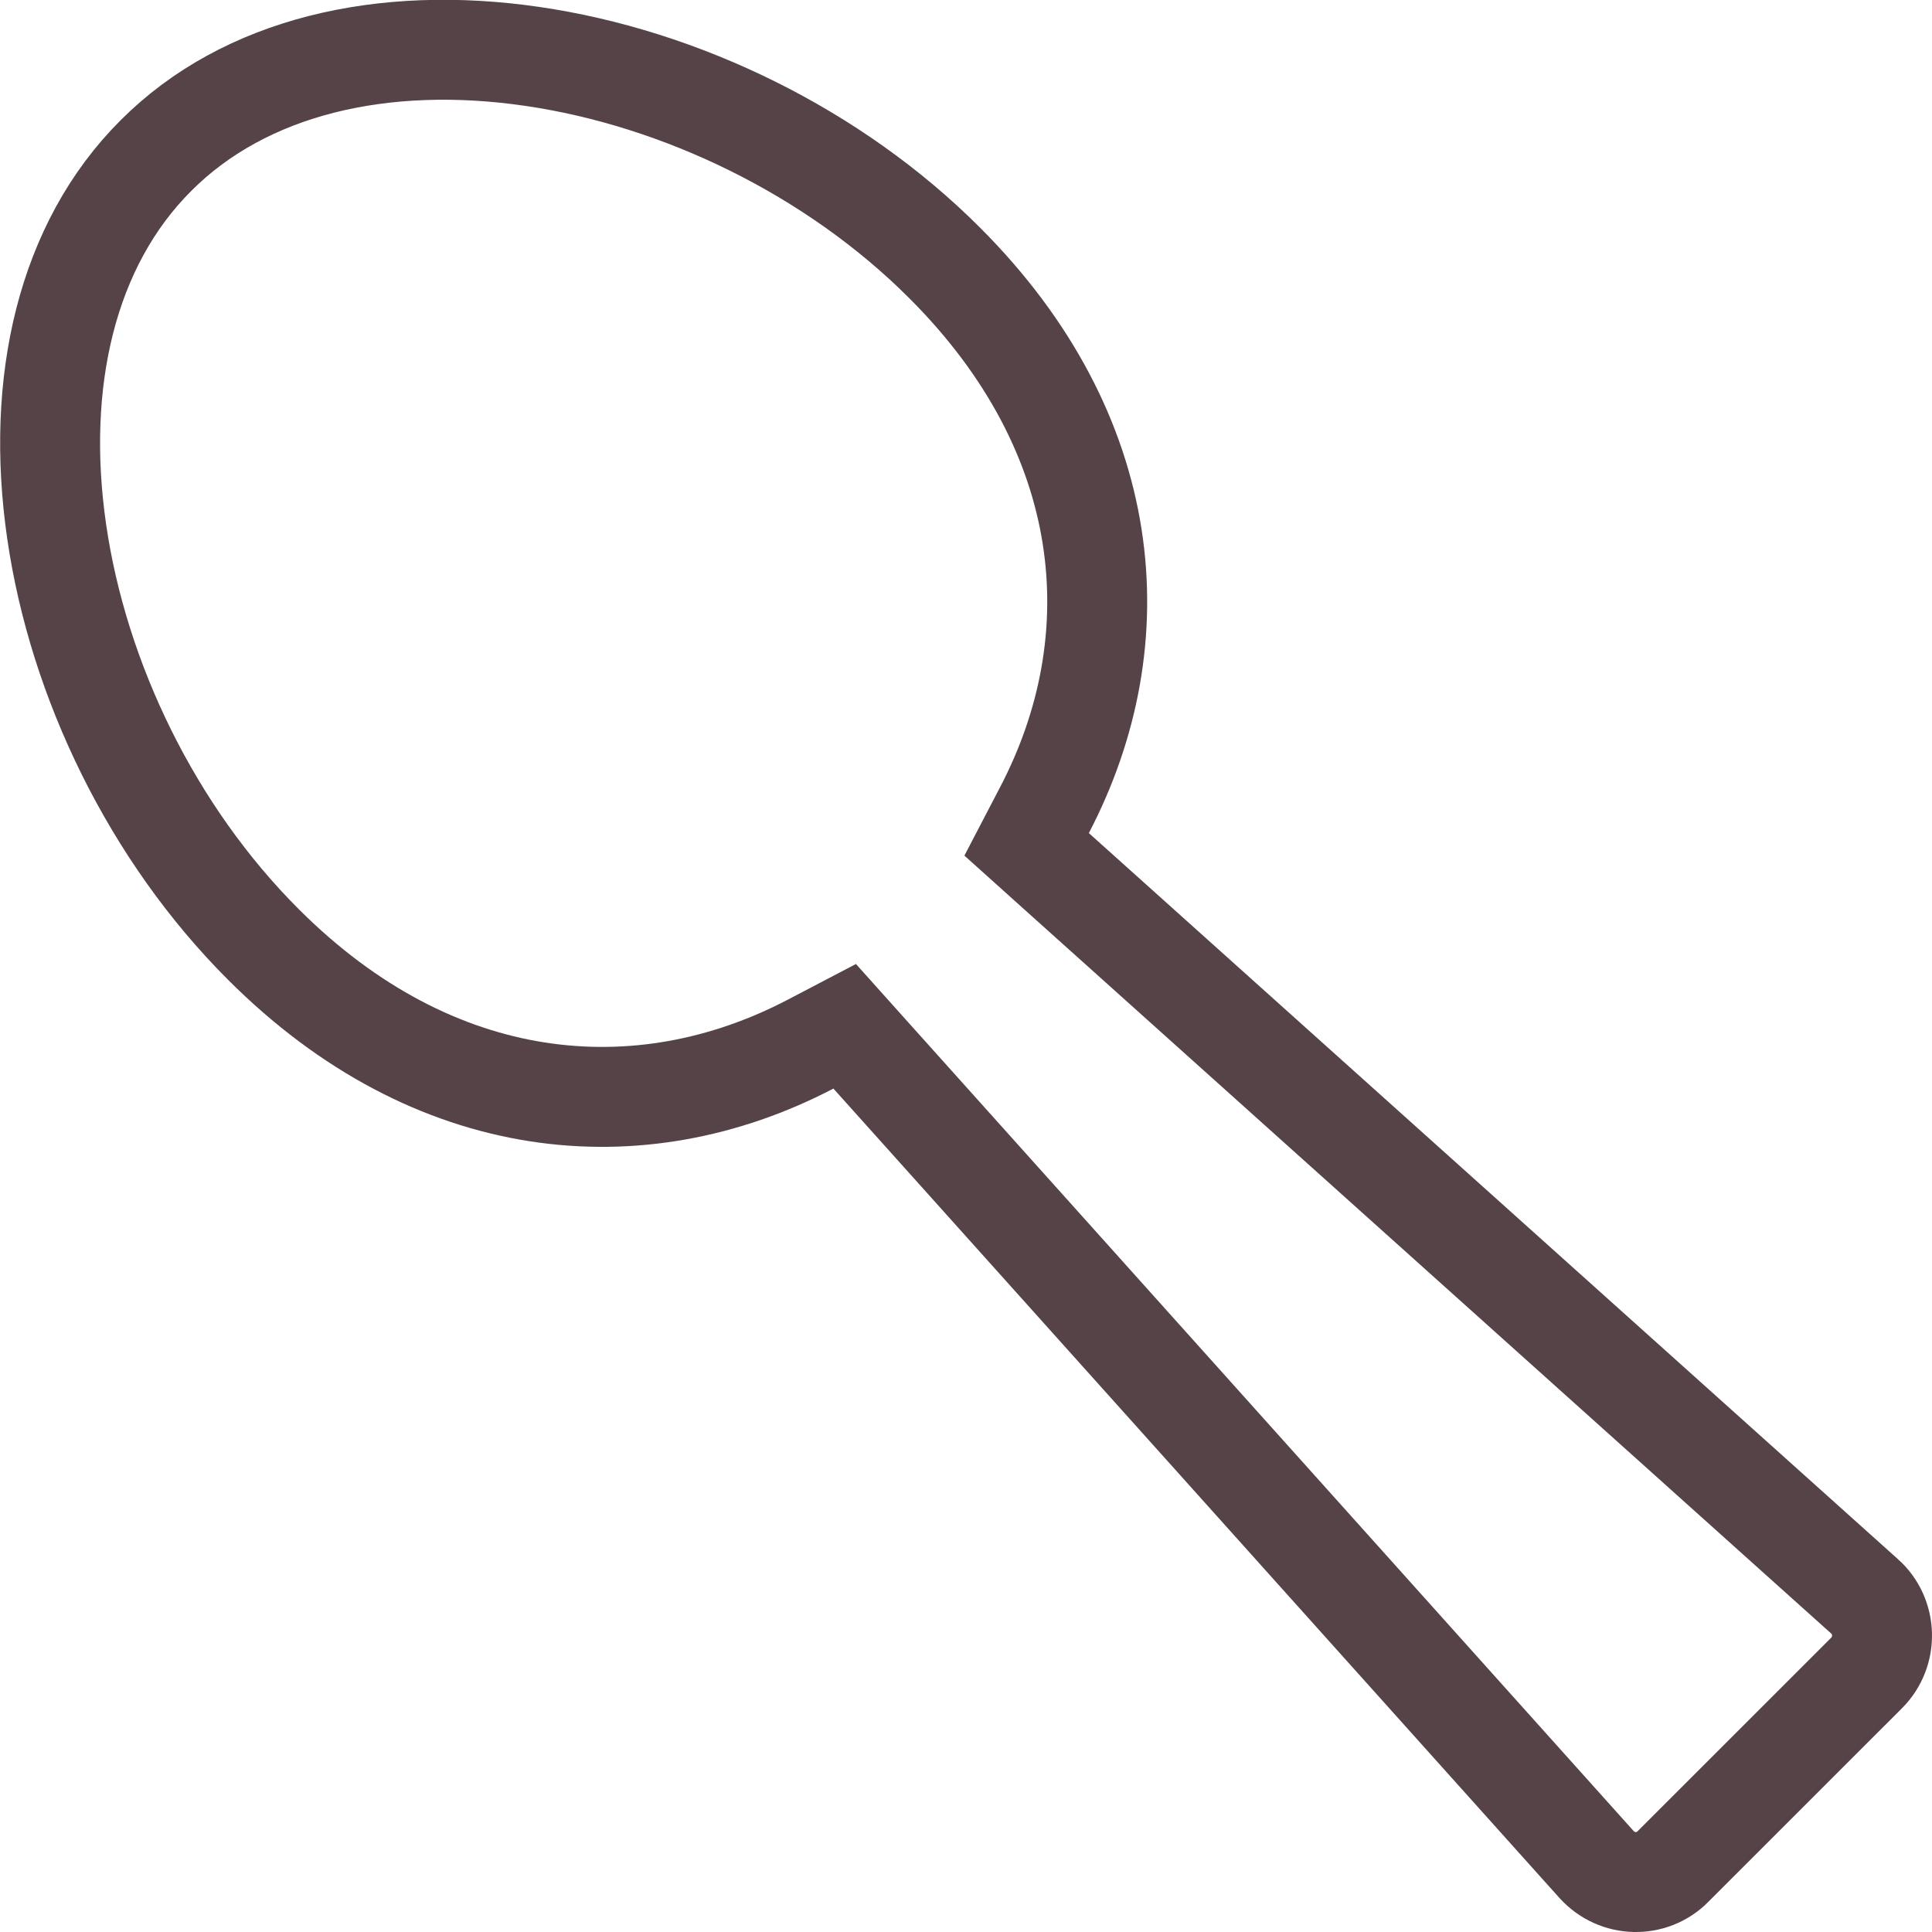 <svg width="29" height="29" viewBox="0 0 29 29" fill="none" xmlns="http://www.w3.org/2000/svg">
<path d="M2.34 2.336L2.341 2.335C3.678 0.995 5.744 0.52 7.986 0.846C10.222 1.171 12.519 2.283 14.182 3.949L14.183 3.95C16.746 6.513 17.016 9.597 15.679 12.158L15.41 12.674L15.843 13.063L27.987 23.961L27.988 23.961C28.325 24.263 28.338 24.791 28.02 25.11L25.114 28.015L25.112 28.018C24.796 28.337 24.274 28.328 23.965 27.987C23.964 27.986 23.964 27.986 23.964 27.986L13.068 15.839L12.679 15.405L12.163 15.675C9.602 17.011 6.518 16.741 3.955 14.178L3.954 14.177C2.288 12.514 1.176 10.217 0.851 7.981C0.525 5.739 1 3.673 2.34 2.336Z" stroke="#554348" stroke-width="1.5"/>
</svg>

